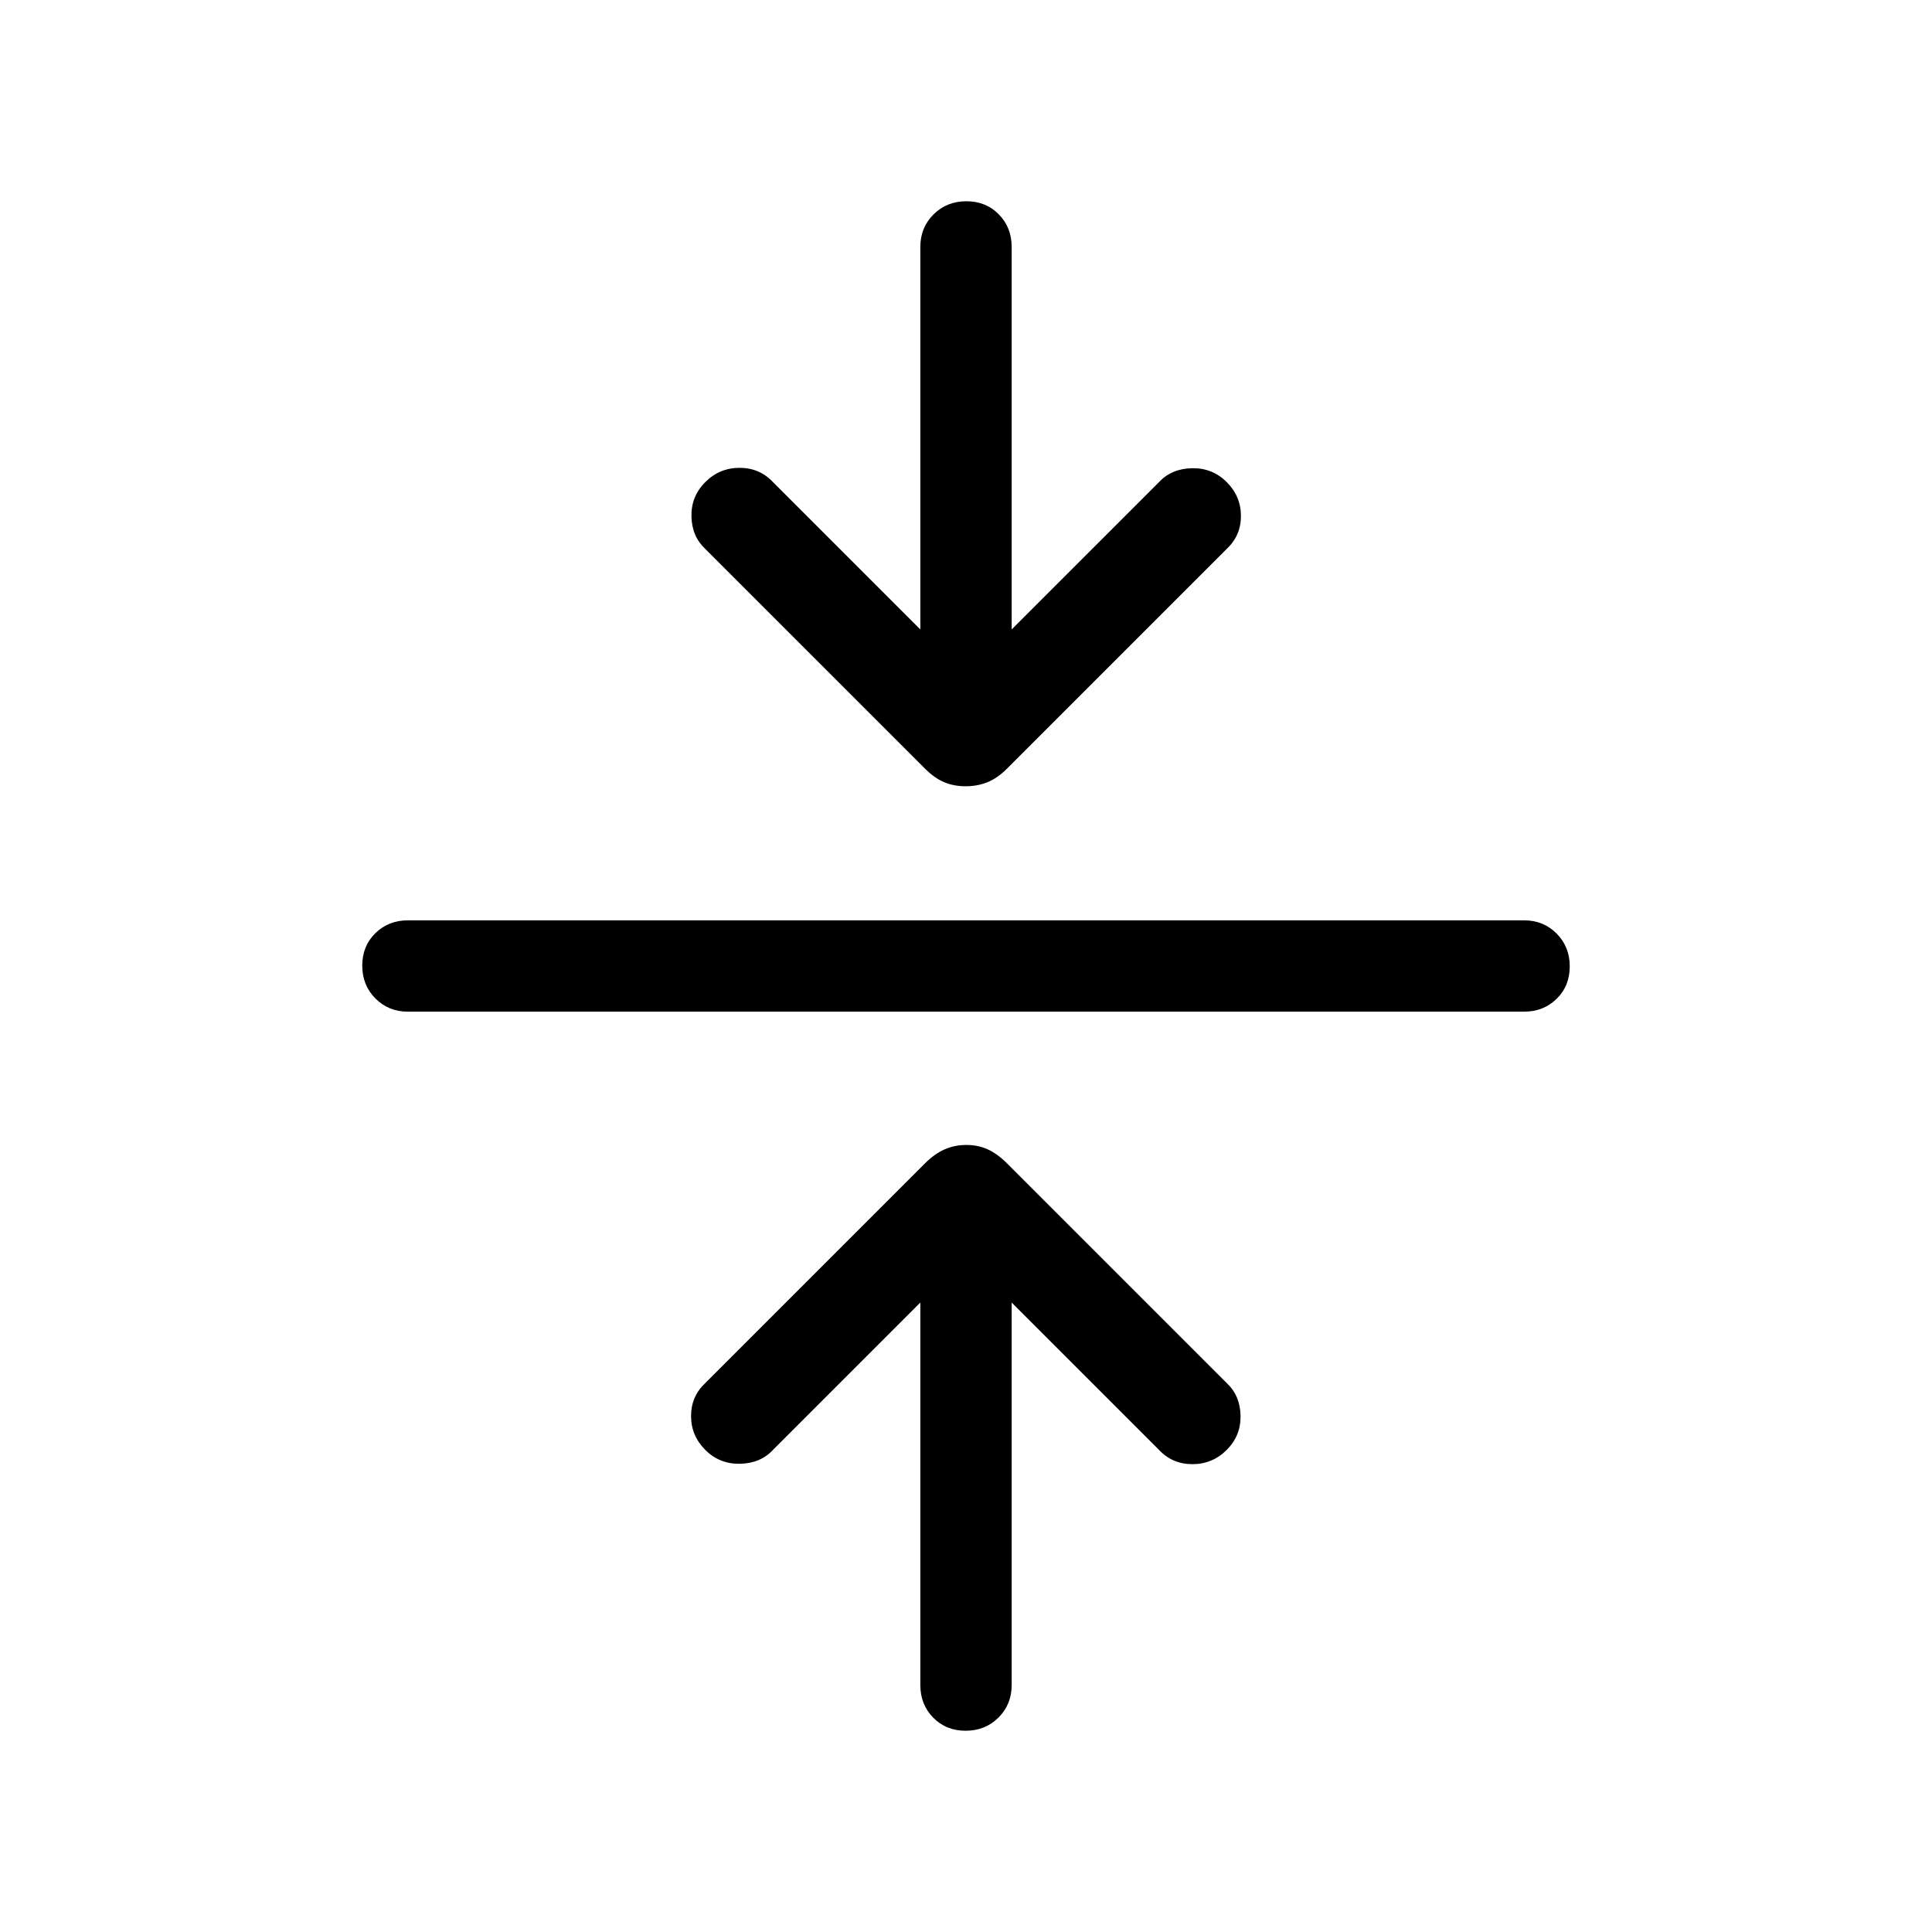 <svg xmlns="http://www.w3.org/2000/svg" height="48" viewBox="0 -960 960 960" width="48"><path d="m457.308-312.771-73.231 73.231q-6.248 6.692-16.393 6.884-10.145.193-17.222-6.884-7.077-7.077-7.077-16.837 0-9.761 7.077-16.393l109.174-109.174q4.749-4.749 9.741-6.941t10.808-2.192q5.815 0 10.623 2.192 4.807 2.192 9.556 6.941L609.538-272.77q6.692 6.248 6.884 16.2.193 9.953-6.884 17.03-7.077 7.077-17.03 7.077-9.952 0-16.585-7.077l-73.231-73.231v190.078q0 9.653-6.574 16.172-6.573 6.52-16.307 6.52-9.734 0-16.118-6.52-6.385-6.519-6.385-16.172v-190.078ZM202.693-457.308q-9.653 0-16.172-6.574-6.52-6.573-6.52-16.307 0-9.734 6.52-16.118 6.519-6.385 16.172-6.385h554.614q9.653 0 16.172 6.574 6.52 6.573 6.52 16.307 0 9.734-6.52 16.118-6.519 6.385-16.172 6.385H202.693Zm254.615-189.921v-190.078q0-9.653 6.574-16.172 6.573-6.52 16.307-6.52 9.734 0 16.118 6.52 6.385 6.519 6.385 16.172v190.078l73.231-73.231q6.248-6.692 16.393-6.884 10.145-.193 17.222 6.884 7.077 7.077 7.077 16.837 0 9.761-7.077 16.393L500.364-578.056q-4.749 4.749-9.741 6.749t-10.808 2q-5.815 0-10.623-2-4.807-2-9.556-6.749L350.462-687.23q-6.692-6.248-6.884-16.2-.193-9.953 6.884-17.03 7.077-7.077 17.03-7.077 9.952 0 16.585 7.077l73.231 73.231Z"/></svg>